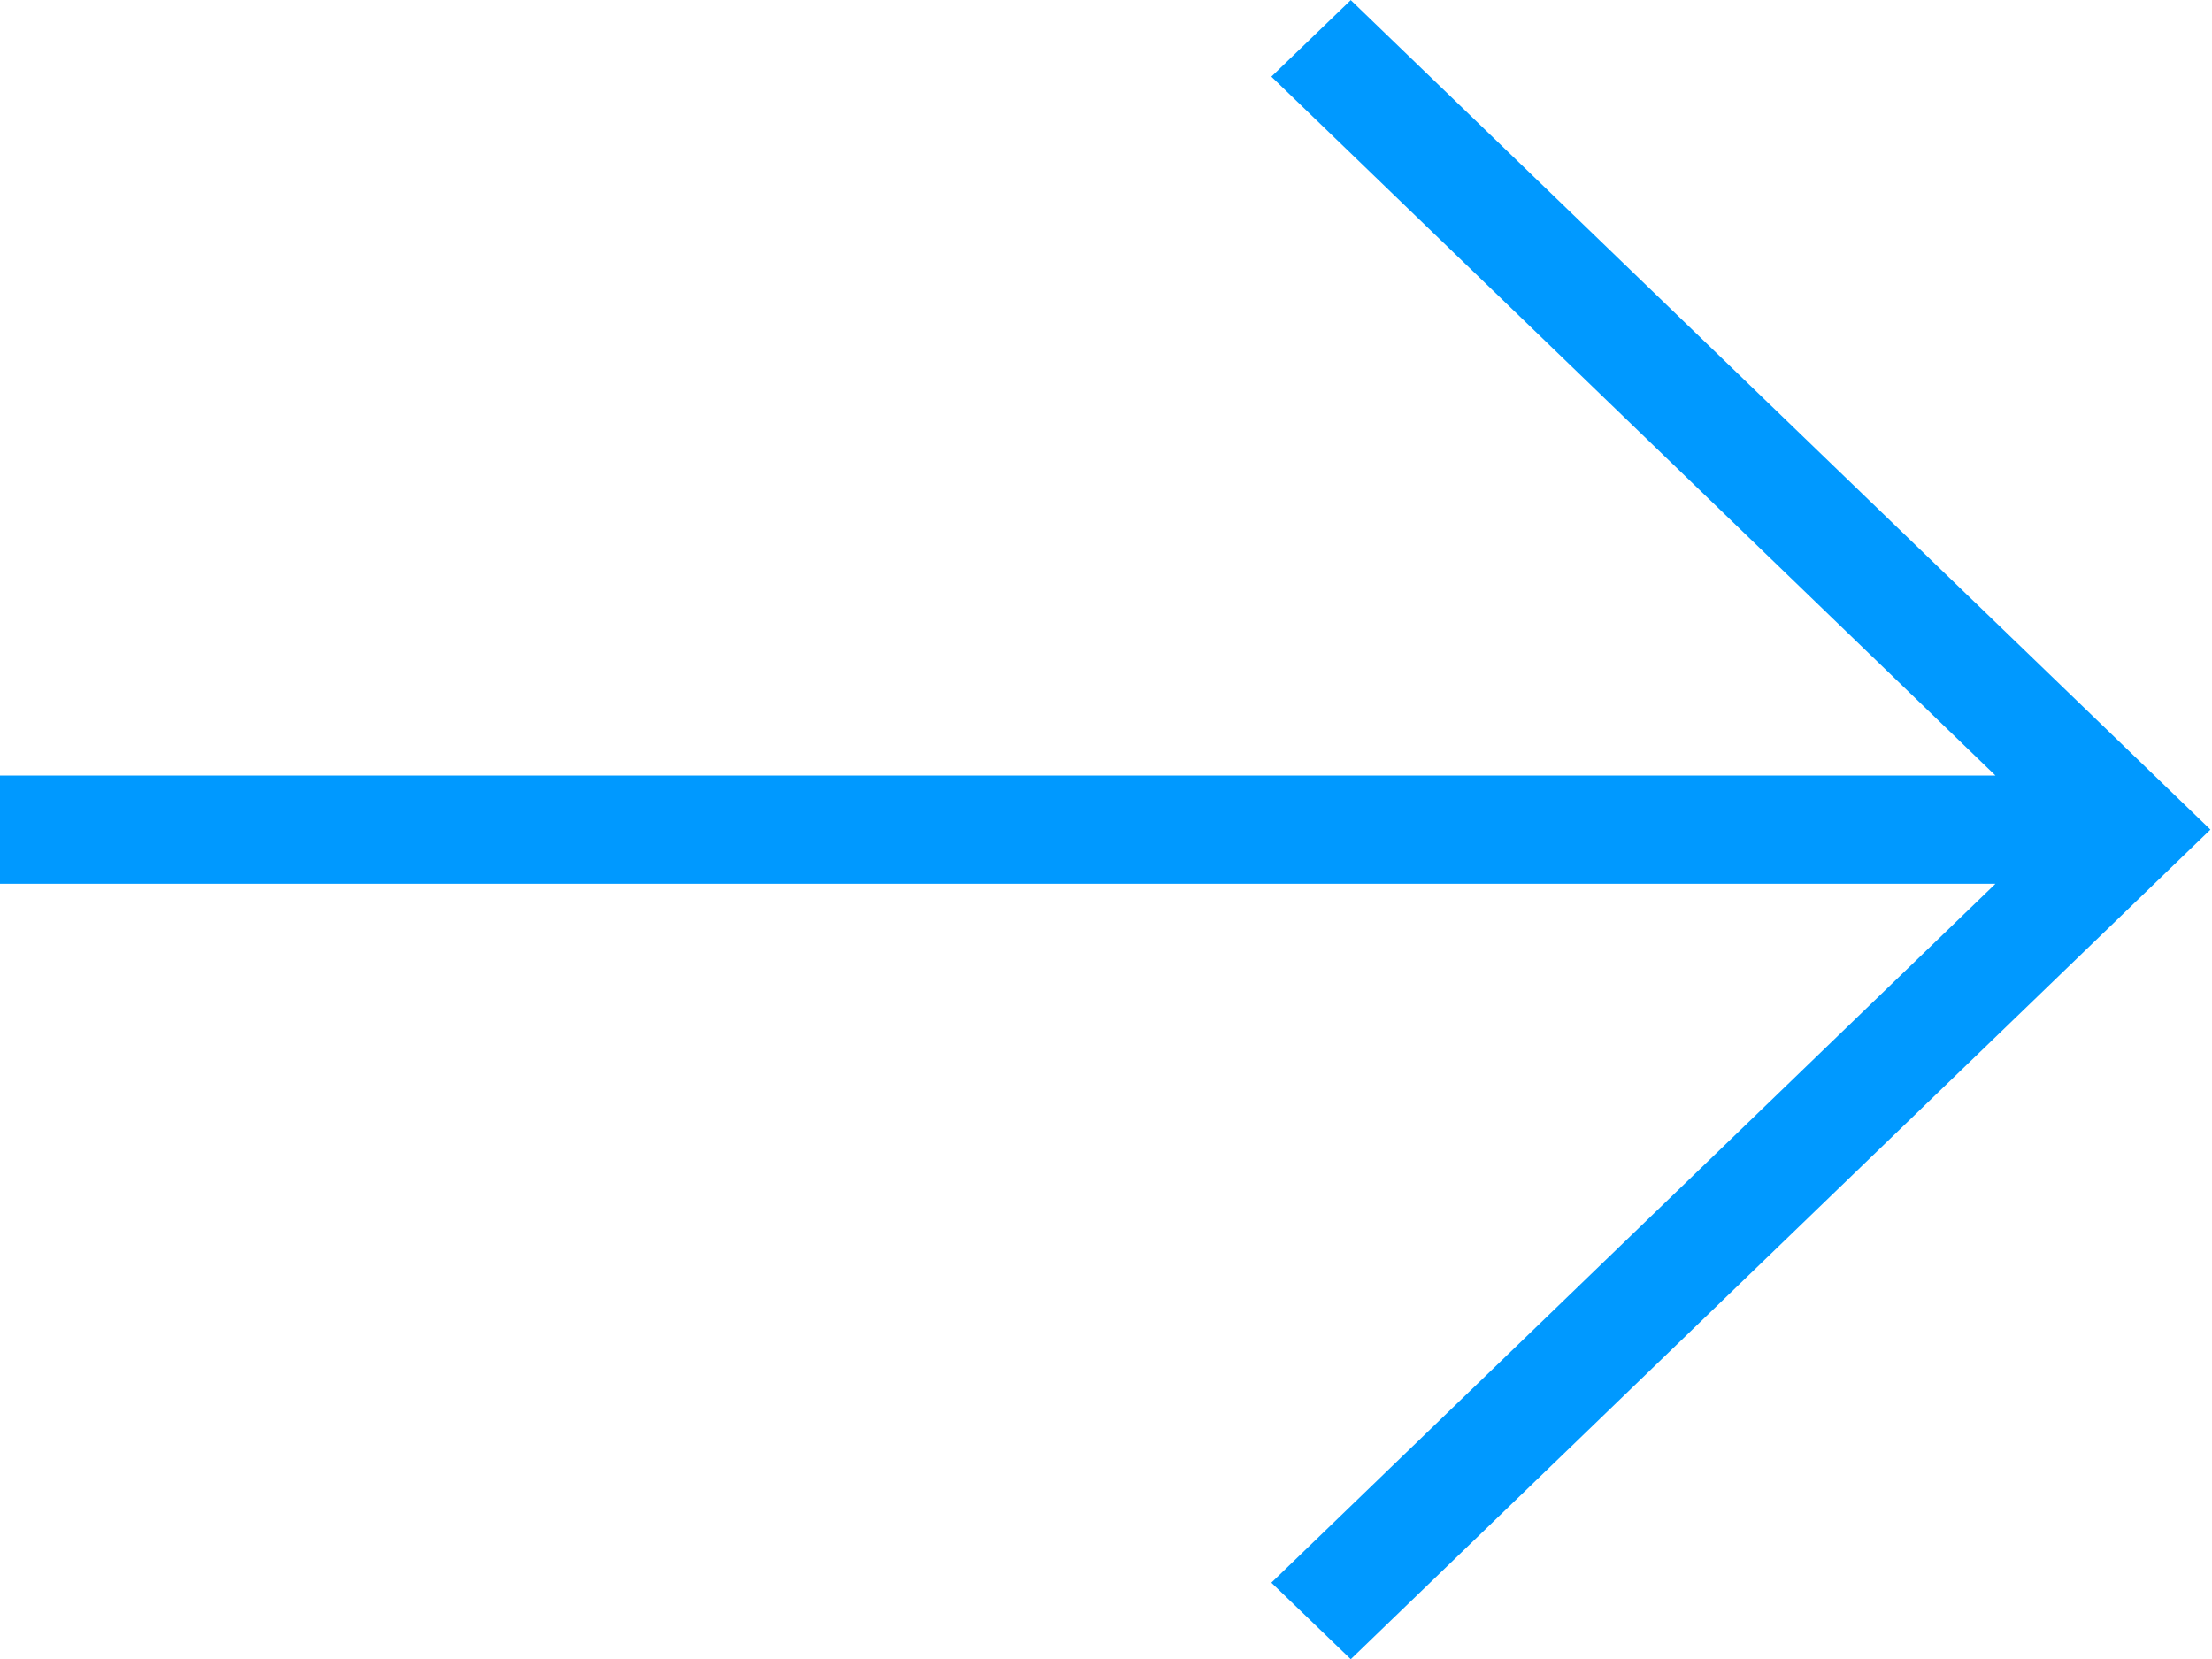 <svg xmlns="http://www.w3.org/2000/svg" width="20" height="15" viewBox="0 0 20 15"><path fill="#09f" d="M12.213.001l-.718.692 6.547 6.319h-18.052v.979h18.052l-6.547 6.319.718.692 7.773-7.501z" id="_x2D__x3E__copy_9"/></svg>